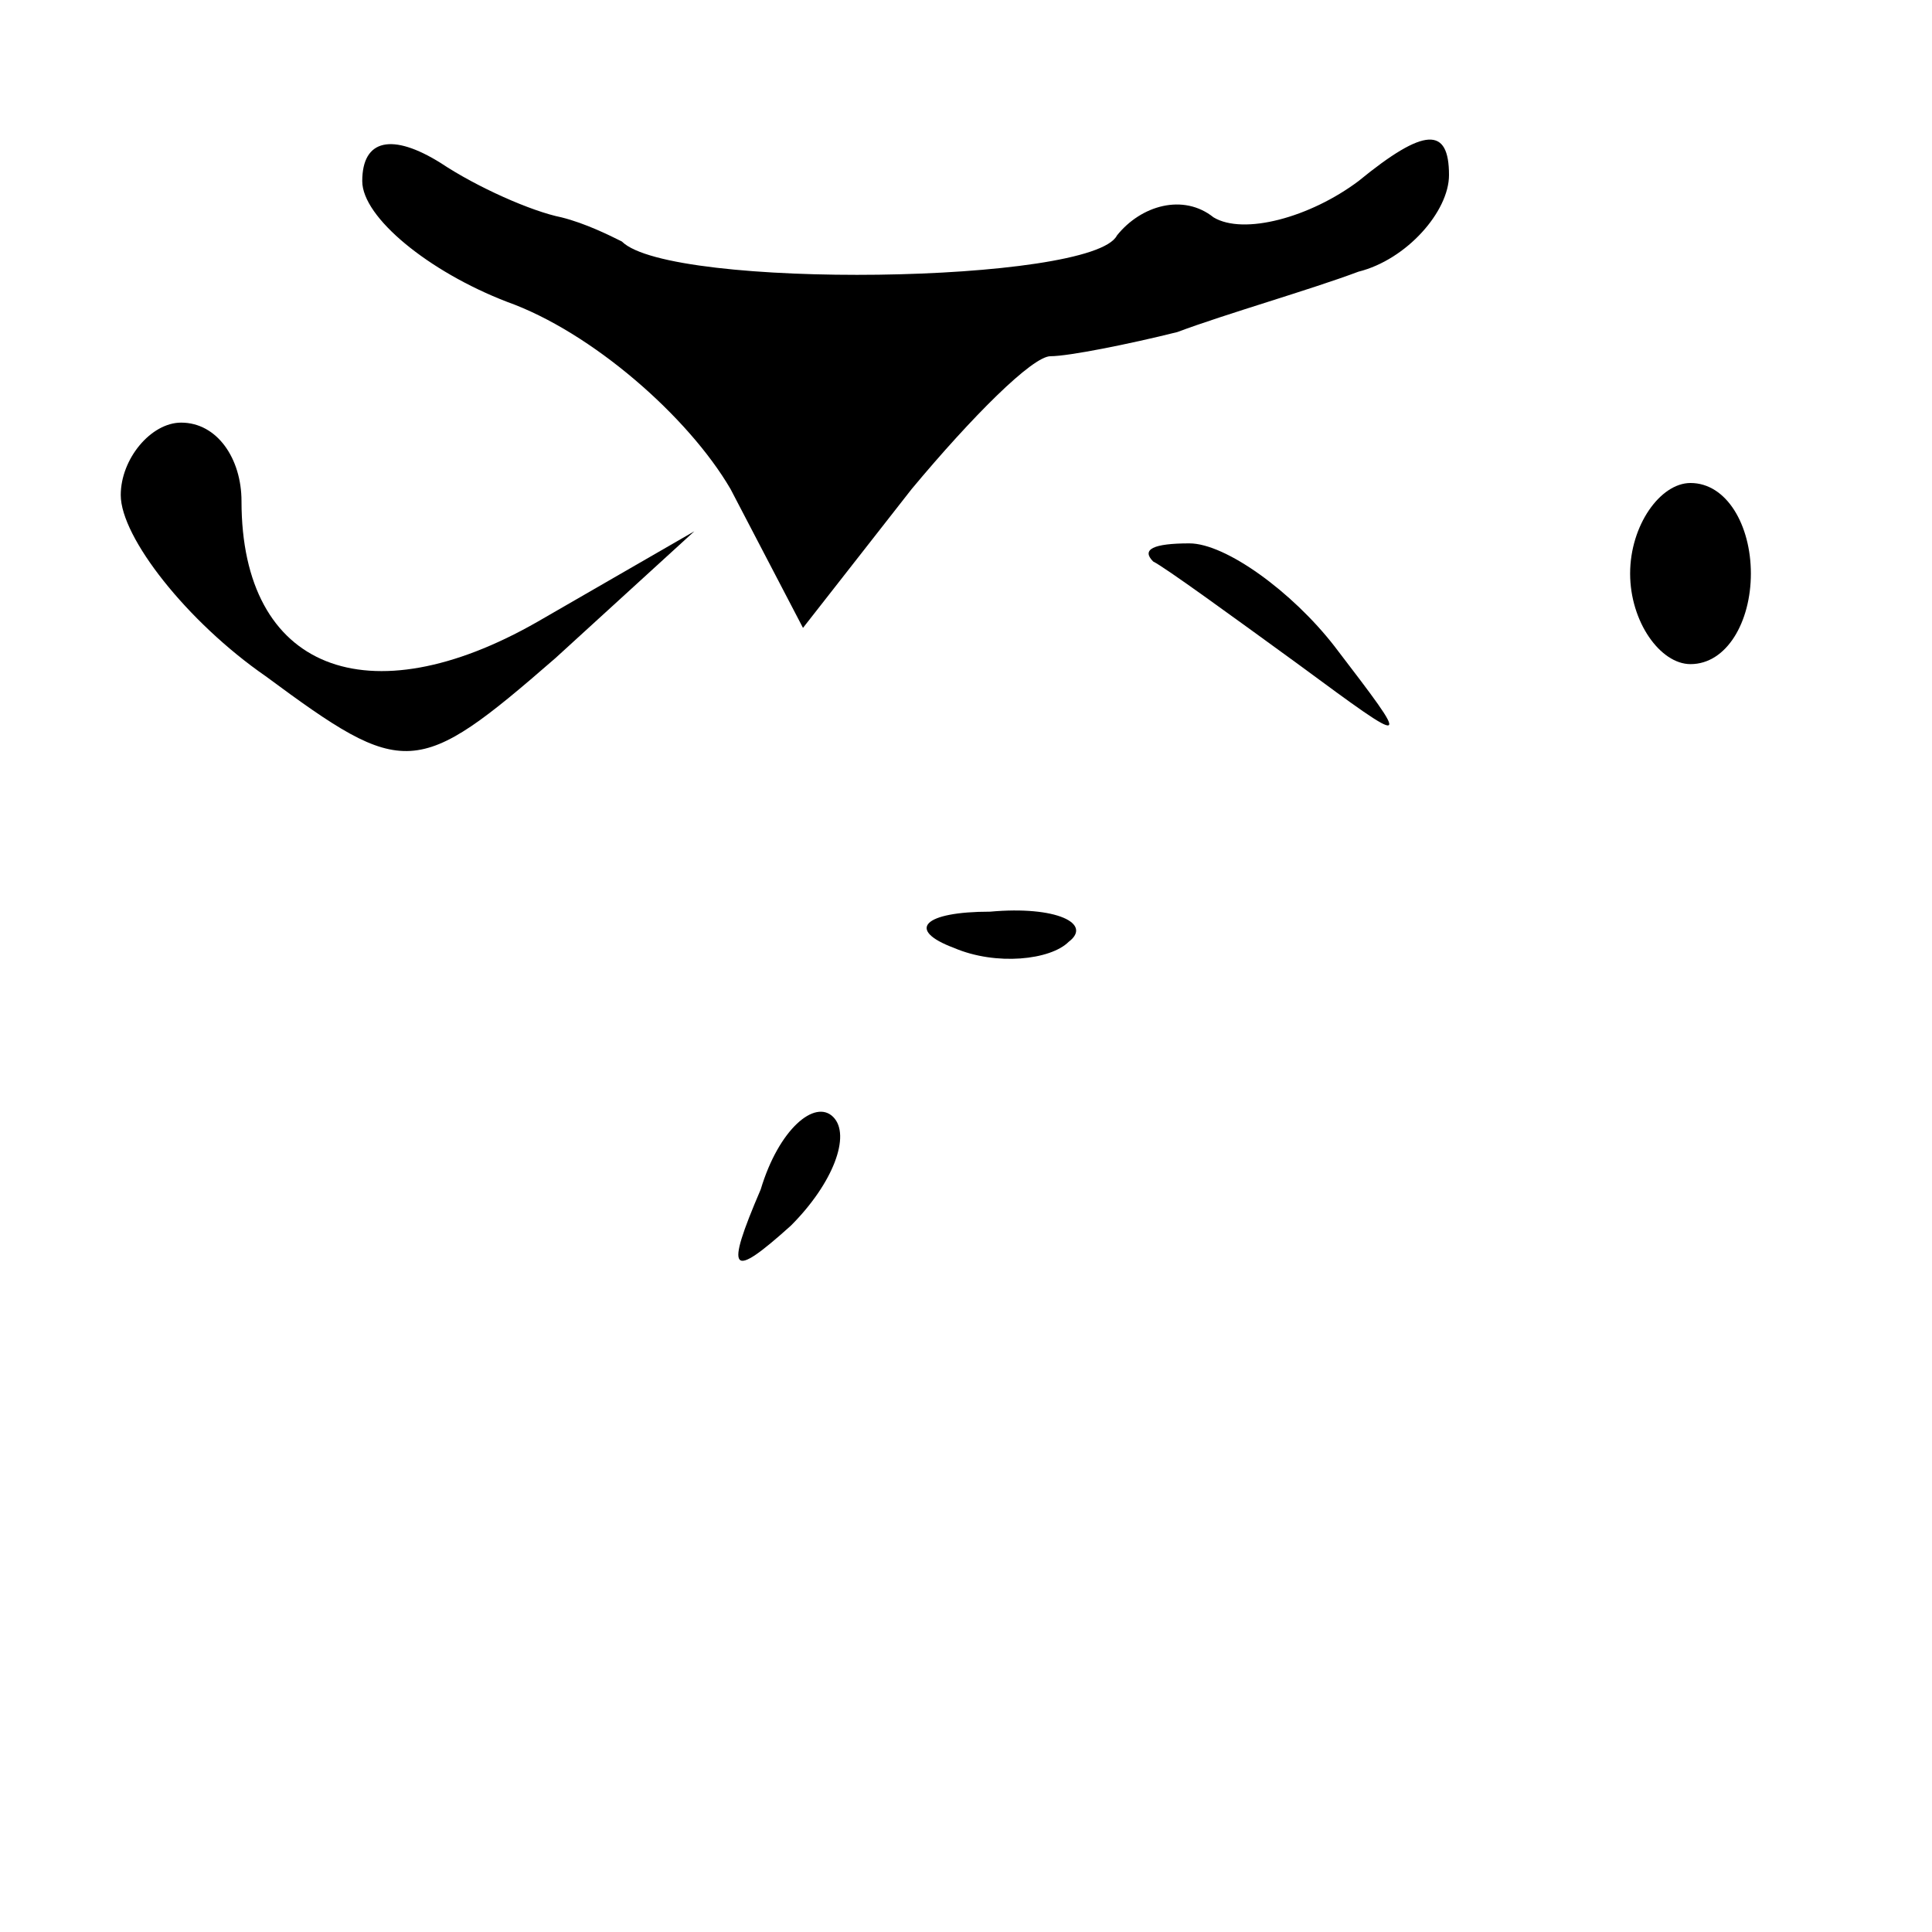 <?xml version="1.0" standalone="no"?>
<!DOCTYPE svg PUBLIC "-//W3C//DTD SVG 20010904//EN"
 "http://www.w3.org/TR/2001/REC-SVG-20010904/DTD/svg10.dtd">
<svg version="1.0" xmlns="http://www.w3.org/2000/svg"
 width="32pt" height="32pt" viewBox="0 0 32 32"
 preserveAspectRatio="xMidYMid meet">
<g transform="translate(0,32) scale(0.1,-0.1)"
fill="#000000" stroke="none">
<path fill="#000000" stroke="none" d="M60 290 c0 -6 11 -15 24 -20 14 -5 30
-19 37 -31 l12 -23 18 23 c10 12 20 22 23 22 3 0 13 2 21 4 8 3 22 7 30 10 8
2 15 10 15 16 0 8 -4 8 -15 -1 -8 -6 -19 -9 -24 -6 -5 4 -12 2 -16 -3 -4 -8
-74 -9 -82 -1 -2 1 -6 3 -10 4 -5 1 -14 5 -20 9 -8 5 -13 4 -13 -3z"/>
<path fill="#000000" stroke="none" d="M20 238 c0 -7 11 -21 24 -30 23 -17 25
-17 48 3 l23 21 -26 -15 c-28 -16 -49 -8 -49 20 0 7 -4 13 -10 13 -5 0 -10 -6
-10 -12z"/>
<path fill="#000000" stroke="none" d="M270 225 c0 -8 5 -15 10 -15 6 0 10 7
10 15 0 8 -4 15 -10 15 -5 0 -10 -7 -10 -15z"/>
<path fill="#000000" stroke="none" d="M191 227 c2 -1 13 -9 24 -17 19 -14 19
-14 6 3 -7 9 -18 17 -24 17 -6 0 -8 -1 -6 -3z"/>
<path fill="#000000" stroke="none" d="M158 163 c7 -3 16 -2 19 1 4 3 -2 6
-13 5 -11 0 -14 -3 -6 -6z"/>
<path fill="#000000" stroke="none" d="M126 123 c-6 -14 -5 -15 5 -6 7 7 10
15 7 18 -3 3 -9 -2 -12 -12z"/>
</g>
</svg>
